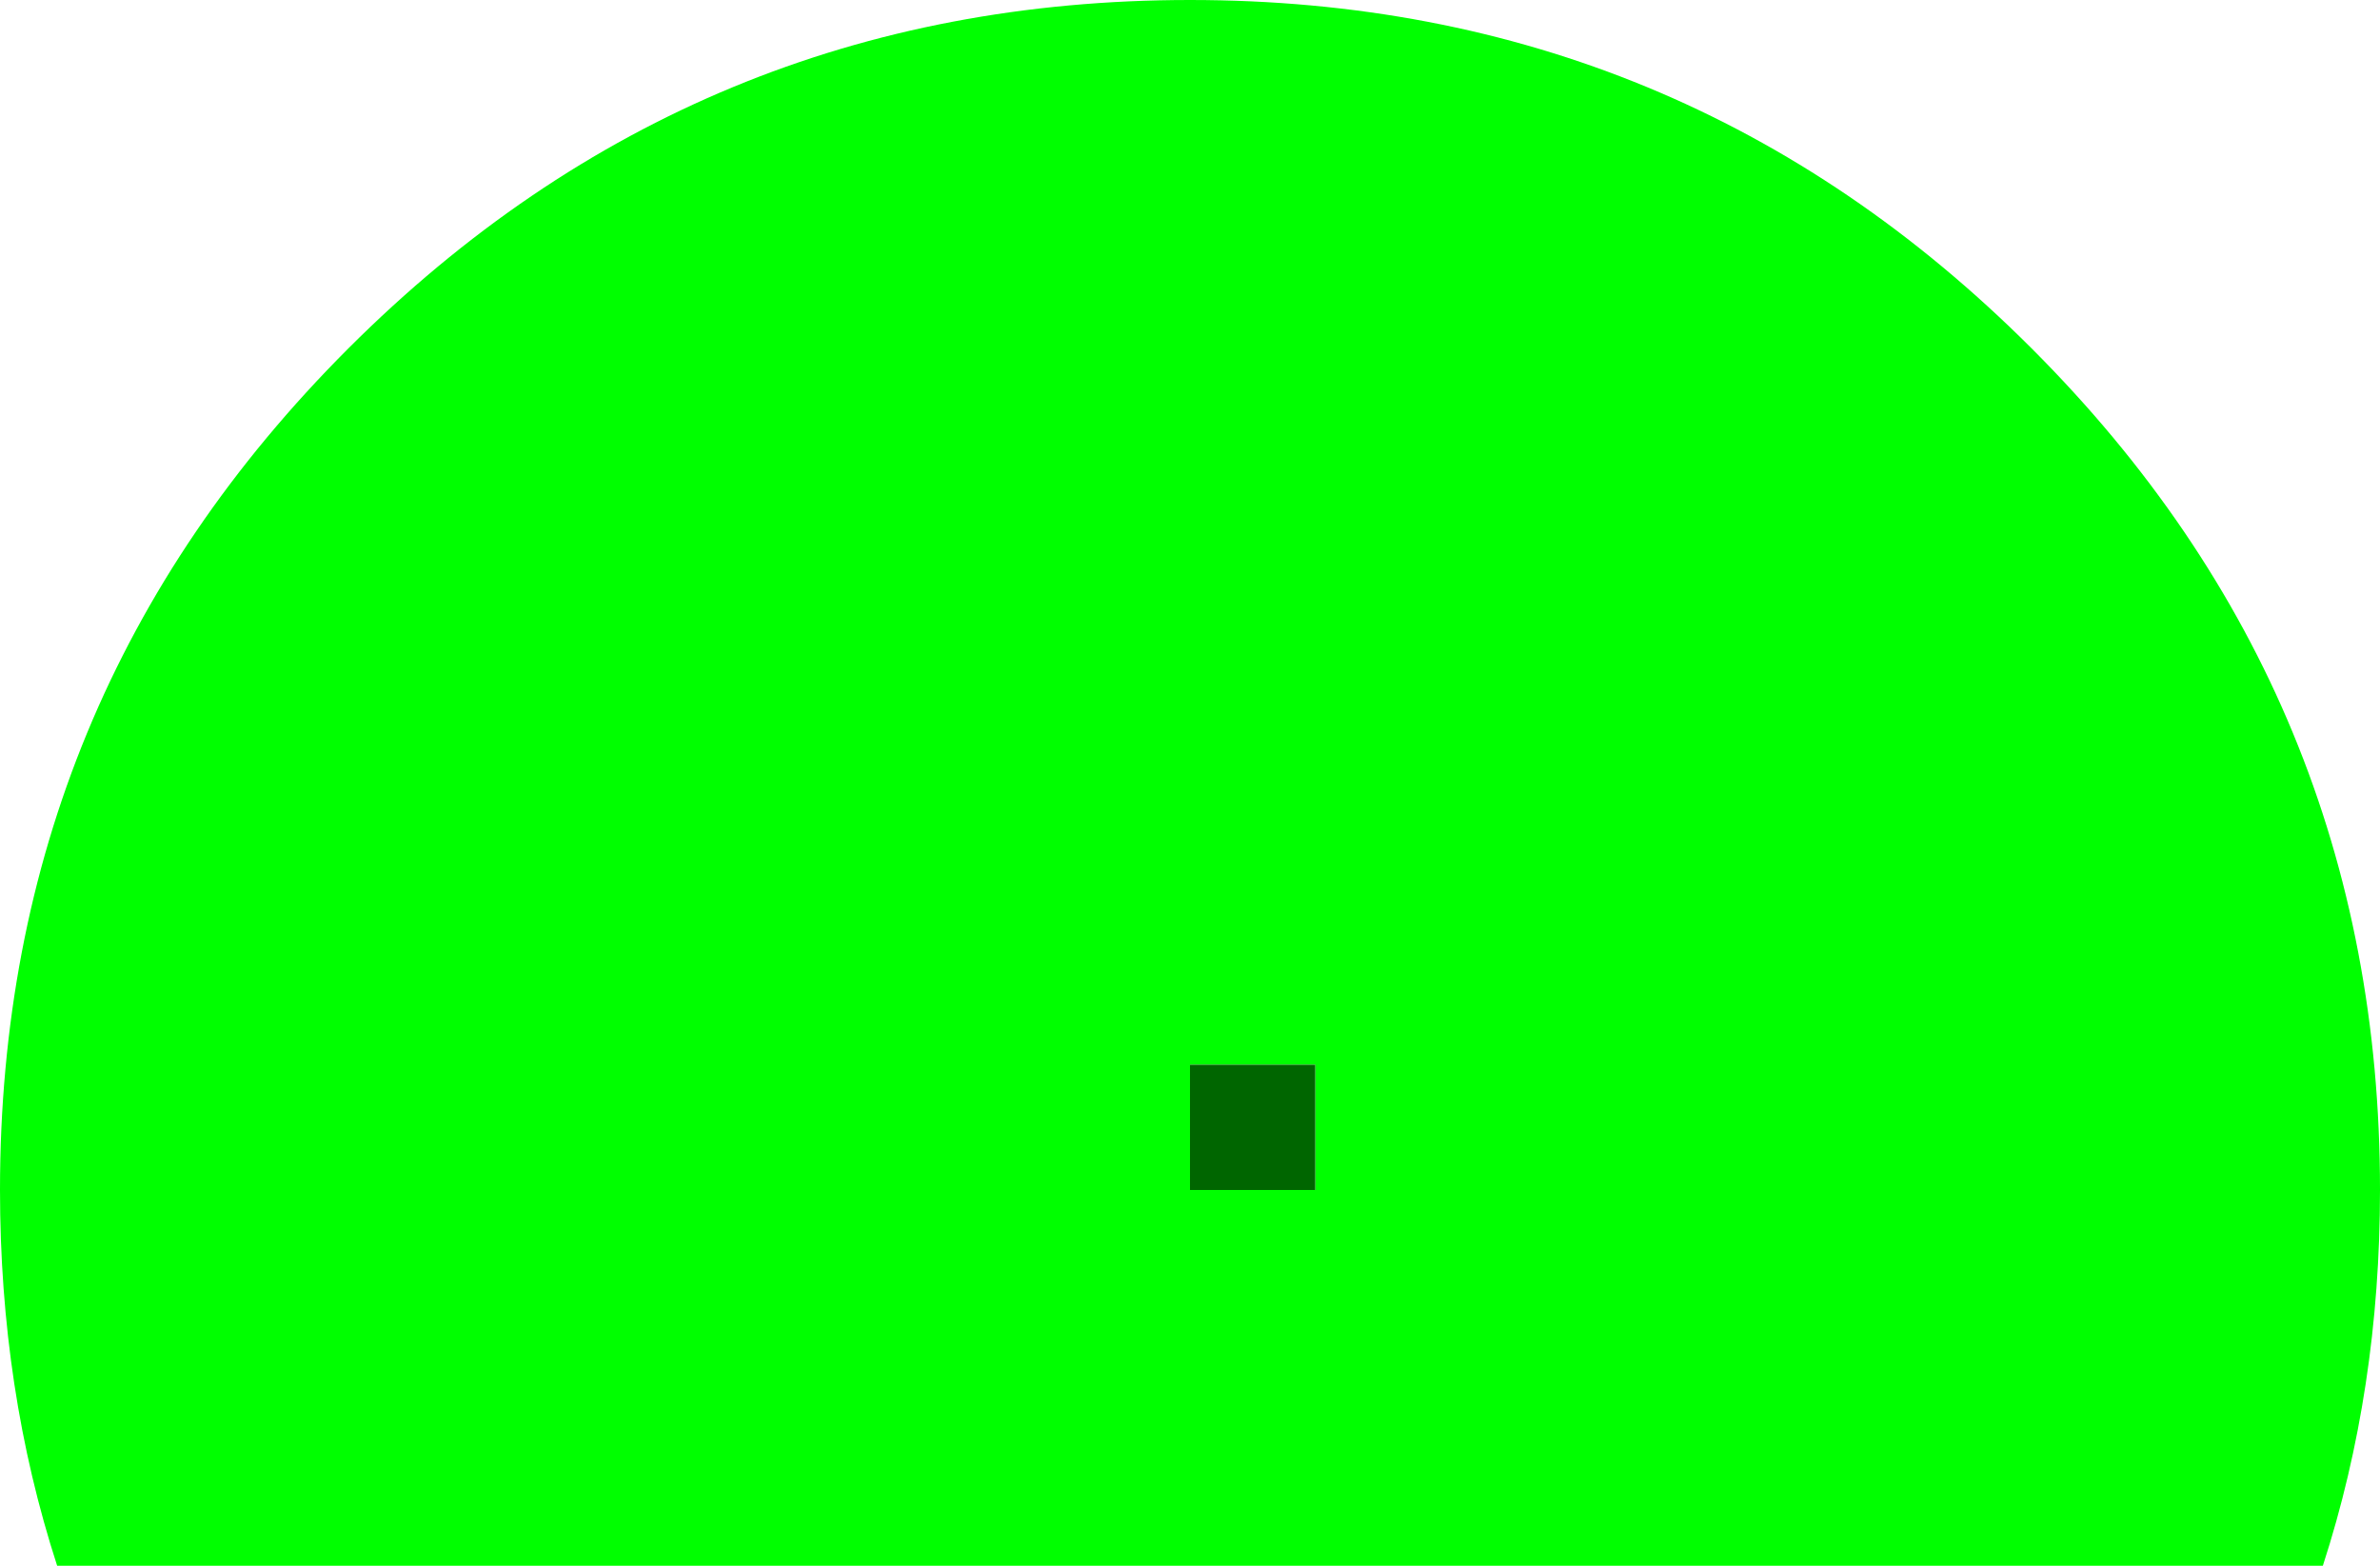 <?xml version="1.0" encoding="UTF-8" standalone="no"?>
<svg xmlns:xlink="http://www.w3.org/1999/xlink" height="100.0px" width="152.0px" xmlns="http://www.w3.org/2000/svg">
  <g transform="matrix(1.0, 0.0, 0.0, 1.0, -1.0, 2.0)">
    <path d="M85.0 74.0 L85.0 66.0 77.0 66.0 77.0 74.0 85.0 74.0 M149.35 98.0 L4.65 98.0 Q1.0 86.75 1.0 74.0 1.0 42.5 23.25 20.25 45.5 -2.0 77.0 -2.0 108.5 -2.0 130.75 20.25 153.0 42.5 153.0 74.0 153.0 86.75 149.35 98.0" fill="#00ff00" fill-rule="evenodd" stroke="none"/>
    <path d="M85.0 74.0 L77.0 74.0 77.0 66.0 85.0 66.0 85.0 74.0" fill="#006600" fill-rule="evenodd" stroke="none"/>
  </g>
</svg>
